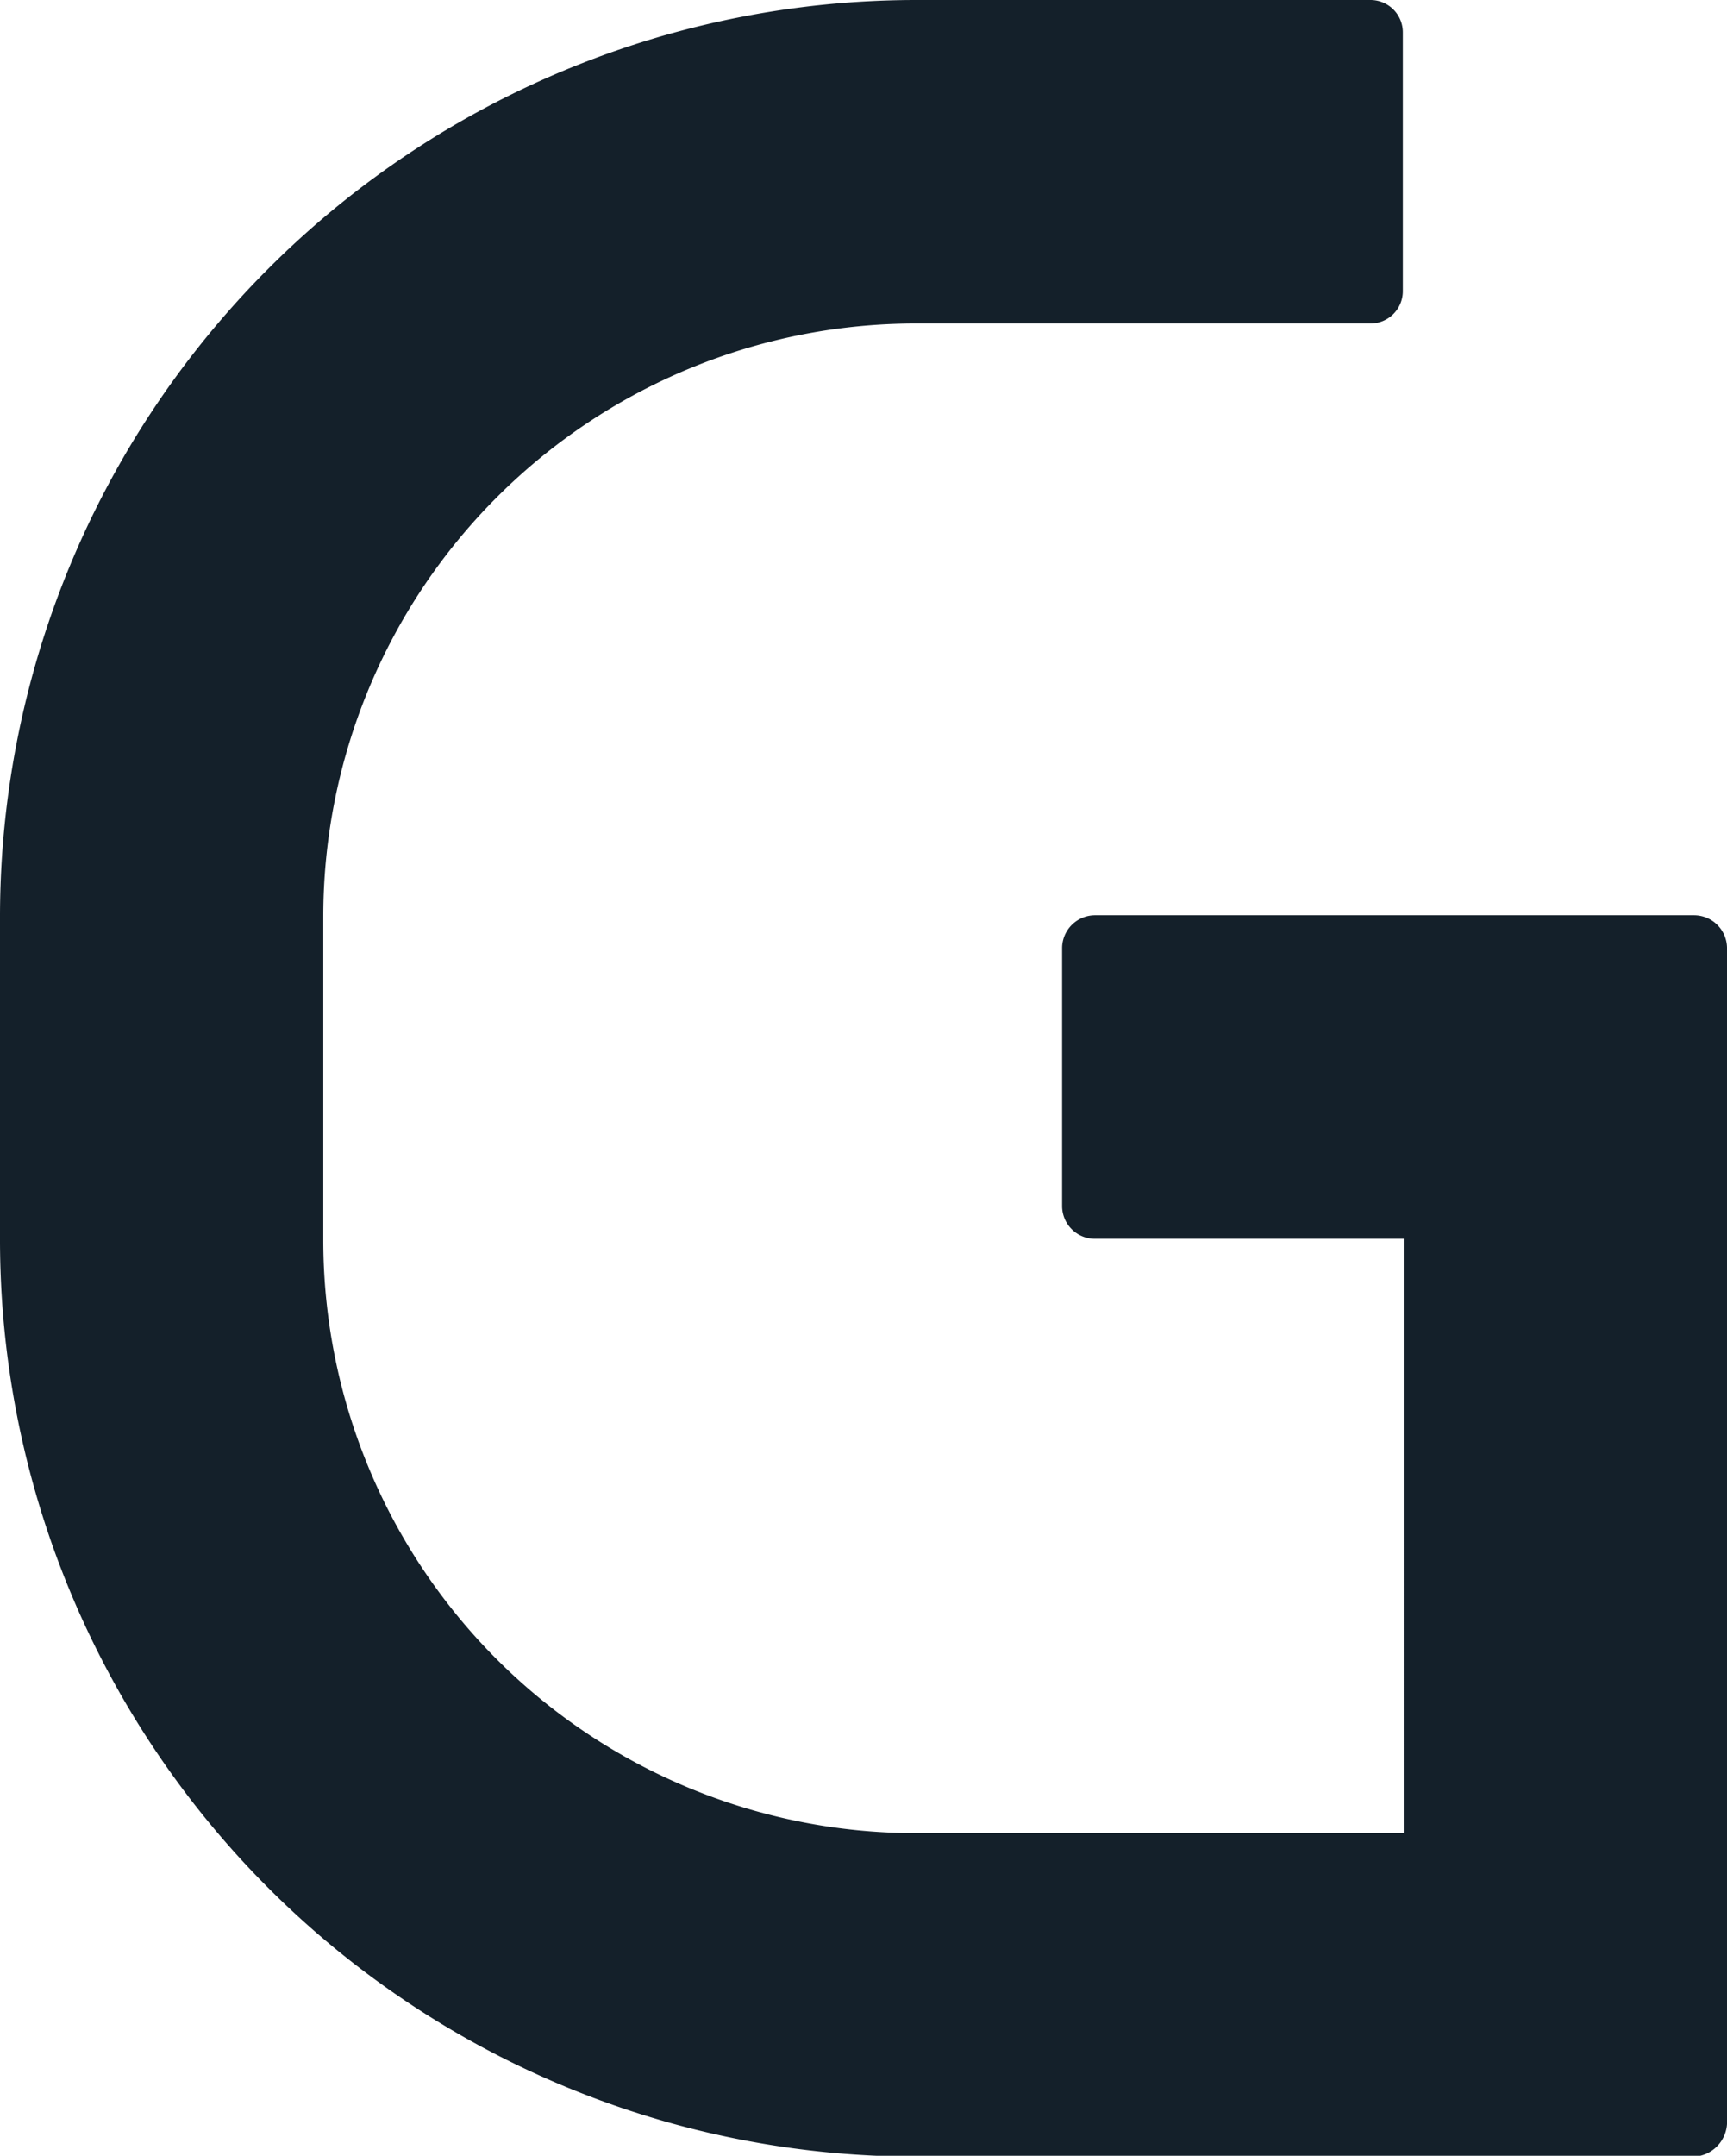 <svg xmlns="http://www.w3.org/2000/svg" viewBox="0 0 80.13 99.96"><defs><style>.cls-1{fill:#14202a;}</style></defs><g id="Layer_2" data-name="Layer 2"><g id="Layer_2-2" data-name="Layer 2"><path class="cls-1" d="M78.59,42.44H50.83a1.53,1.53,0,0,0-1.55,1.5v12a1.52,1.52,0,0,0,1.55,1.5h14.3V85H42.47A27.5,27.5,0,0,1,15,57.49v-15A27.5,27.5,0,0,1,42.47,15H63.59a1.5,1.5,0,0,0,1.5-1.5V1.5A1.5,1.5,0,0,0,63.59,0H42.47A42.52,42.52,0,0,0,0,42.47v15A42.52,42.52,0,0,0,42.47,100H78.63a1.62,1.62,0,0,0,1.5-1.72V43.94A1.53,1.53,0,0,0,78.59,42.44Z"/></g></g></svg>